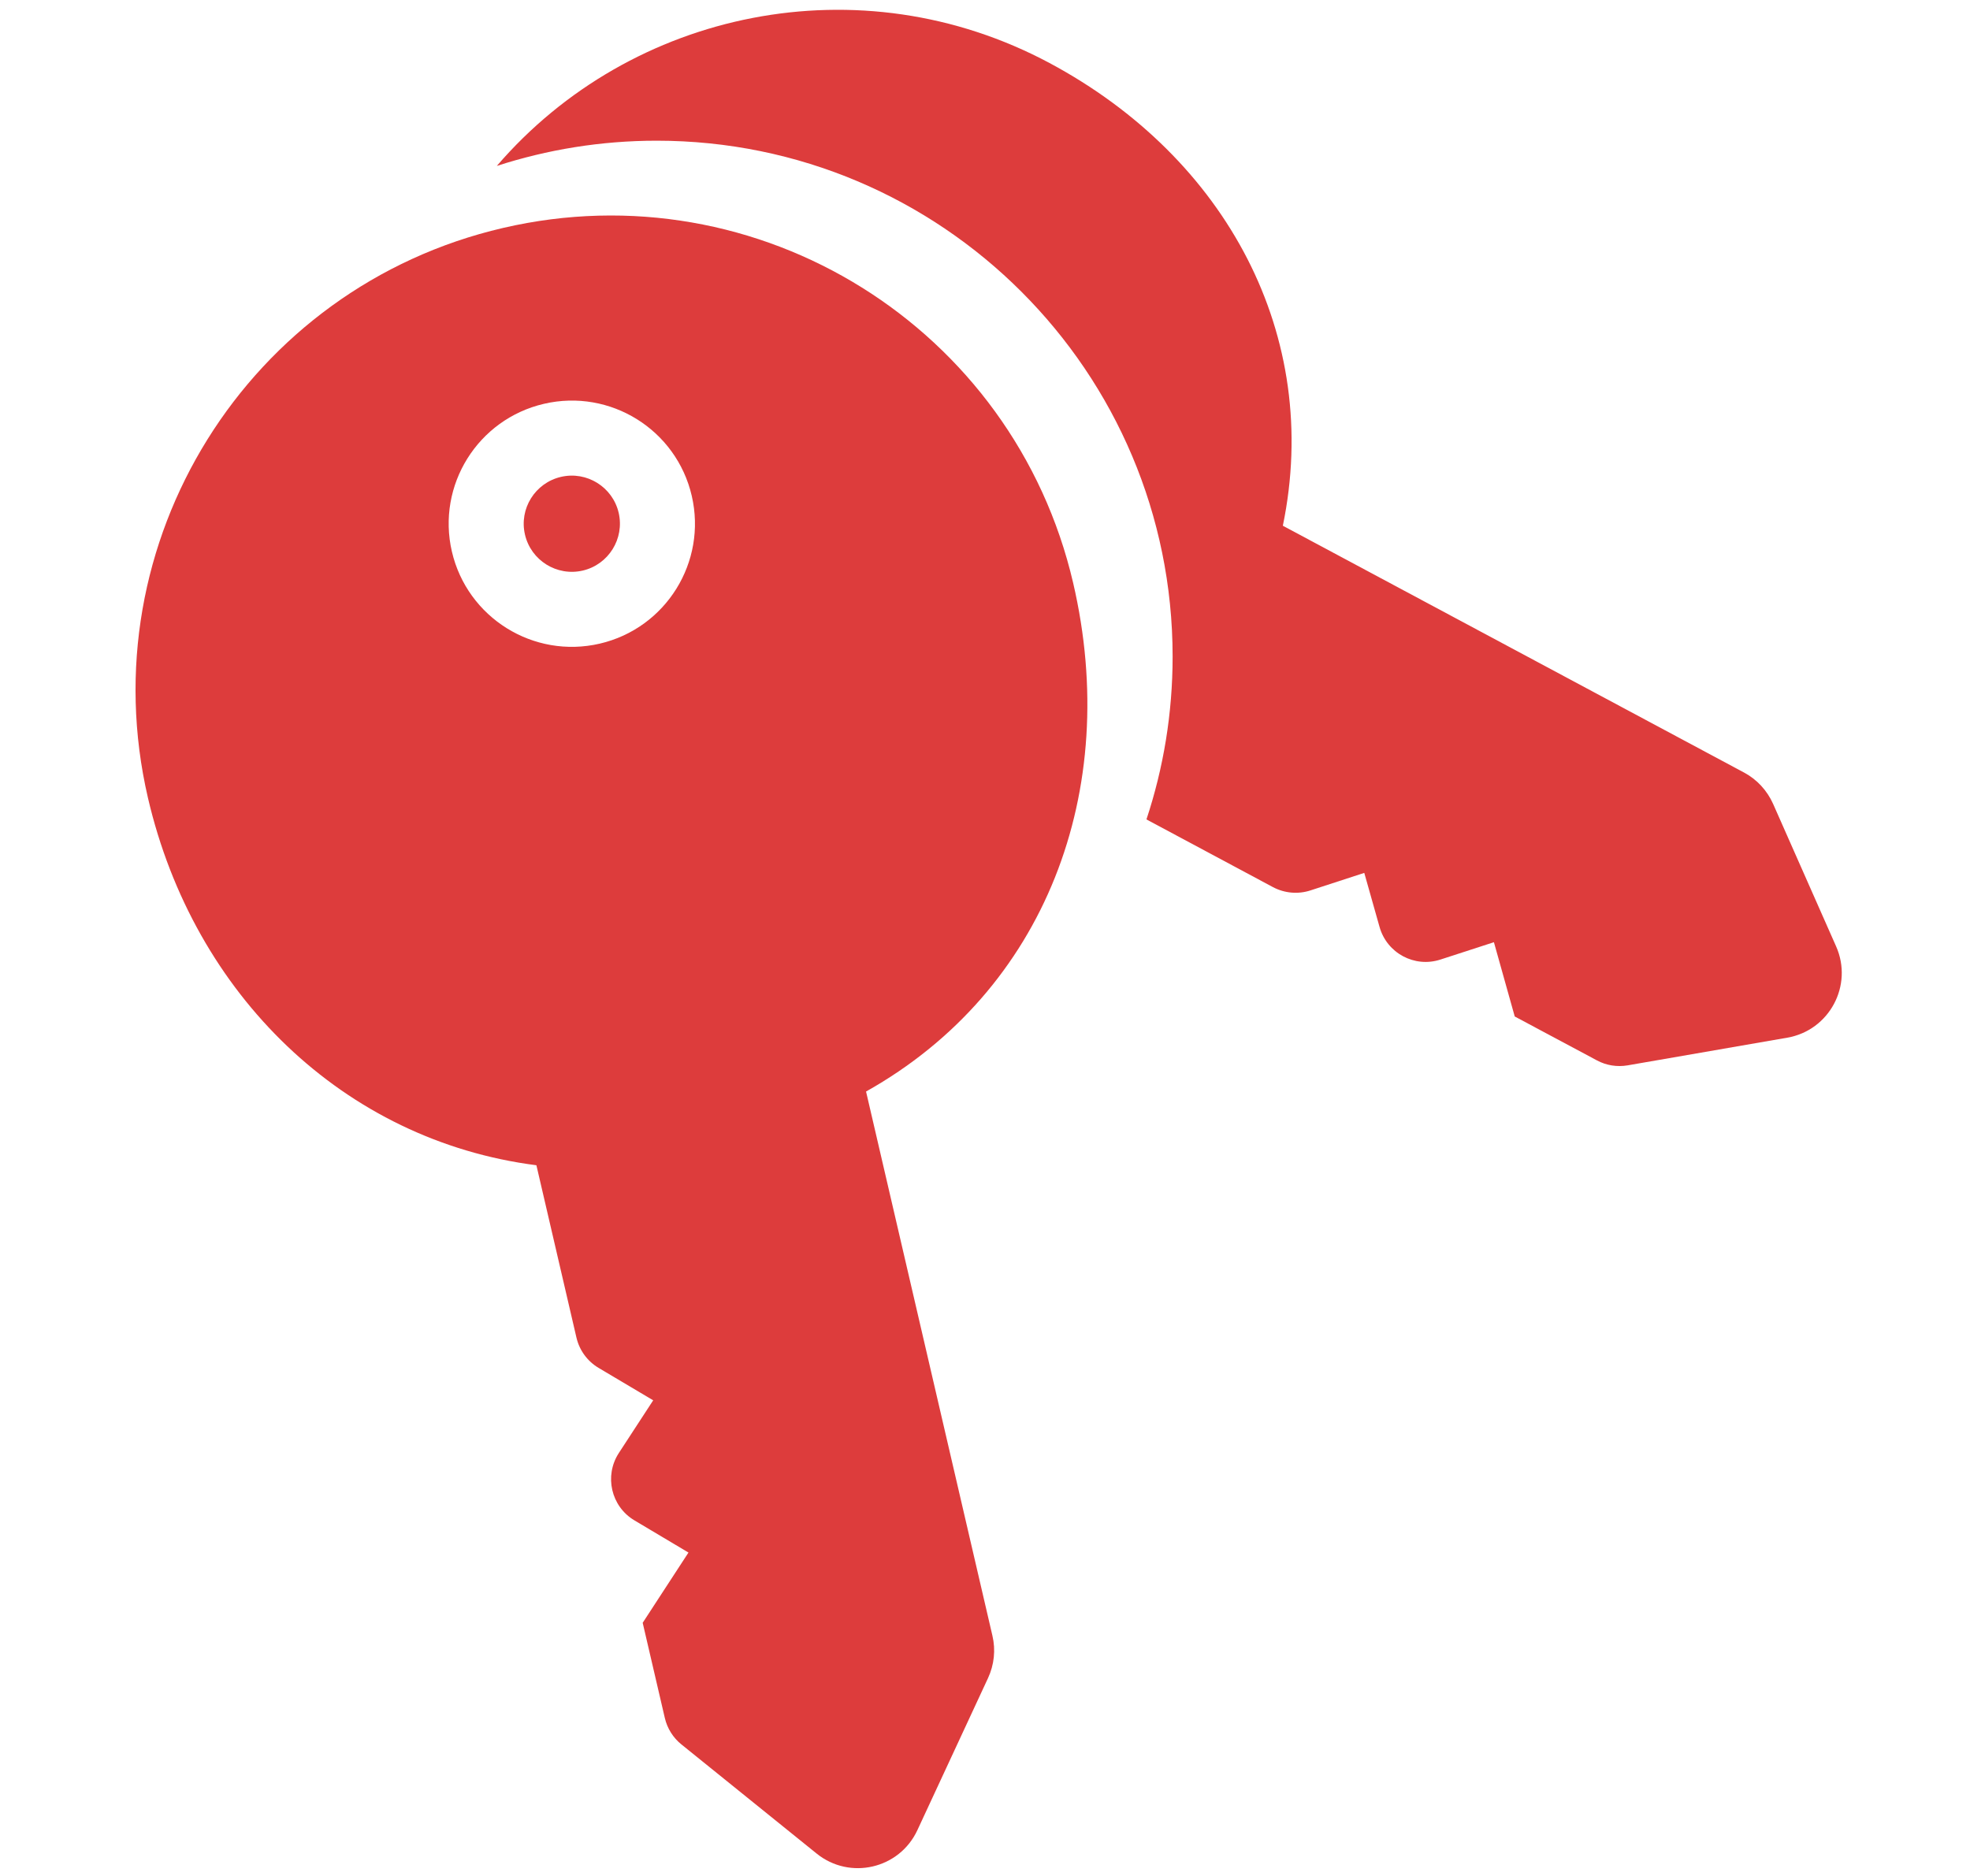 <svg width="21" height="20" viewBox="0 0 21 20" fill="none" xmlns="http://www.w3.org/2000/svg">
<path d="M13.57 9.458L12.221 8.736C12.402 8.19 12.5 7.607 12.5 7C12.5 3.963 10.038 1.5 7 1.5C6.405 1.5 5.833 1.595 5.296 1.769C6.728 0.104 9.171 -0.407 11.188 0.672C13.077 1.683 14.093 3.582 13.675 5.605L18.591 8.236C18.728 8.309 18.837 8.427 18.901 8.57L19.573 10.09C19.757 10.506 19.501 10.985 19.052 11.063L17.35 11.358C17.238 11.377 17.123 11.359 17.023 11.305L16.147 10.837L15.925 10.045L15.355 10.23C15.079 10.32 14.785 10.162 14.706 9.883L14.543 9.306L13.969 9.493C13.837 9.536 13.693 9.523 13.57 9.458Z" fill="#DD3C3C"/>
<path d="M5.98 5.084C5.704 5.148 5.532 5.424 5.596 5.699C5.66 5.975 5.936 6.147 6.212 6.083C6.487 6.019 6.659 5.743 6.595 5.467C6.531 5.192 6.255 5.02 5.98 5.084Z" fill="#DD3C3C"/>
<path fill-rule="evenodd" clip-rule="evenodd" d="M1.577 8.506C2.065 10.605 3.667 12.16 5.718 12.423L6.145 14.261C6.177 14.397 6.262 14.513 6.382 14.584L6.963 14.929L6.596 15.492C6.439 15.735 6.514 16.061 6.763 16.209L7.339 16.552L6.851 17.301L7.087 18.316C7.113 18.427 7.175 18.526 7.263 18.597L8.705 19.761C9.059 20.047 9.587 19.925 9.779 19.512L10.532 17.891C10.598 17.749 10.615 17.59 10.579 17.438L9.232 11.637C11.144 10.565 11.954 8.429 11.44 6.216C10.807 3.492 8.087 1.797 5.363 2.43C2.64 3.062 0.945 5.783 1.577 8.506ZM4.817 5.88C4.653 5.174 5.093 4.469 5.799 4.305C6.505 4.141 7.21 4.58 7.374 5.286C7.538 5.992 7.099 6.698 6.393 6.862C5.687 7.026 4.981 6.586 4.817 5.88Z" fill="#DD3C3C"/>
</svg>
